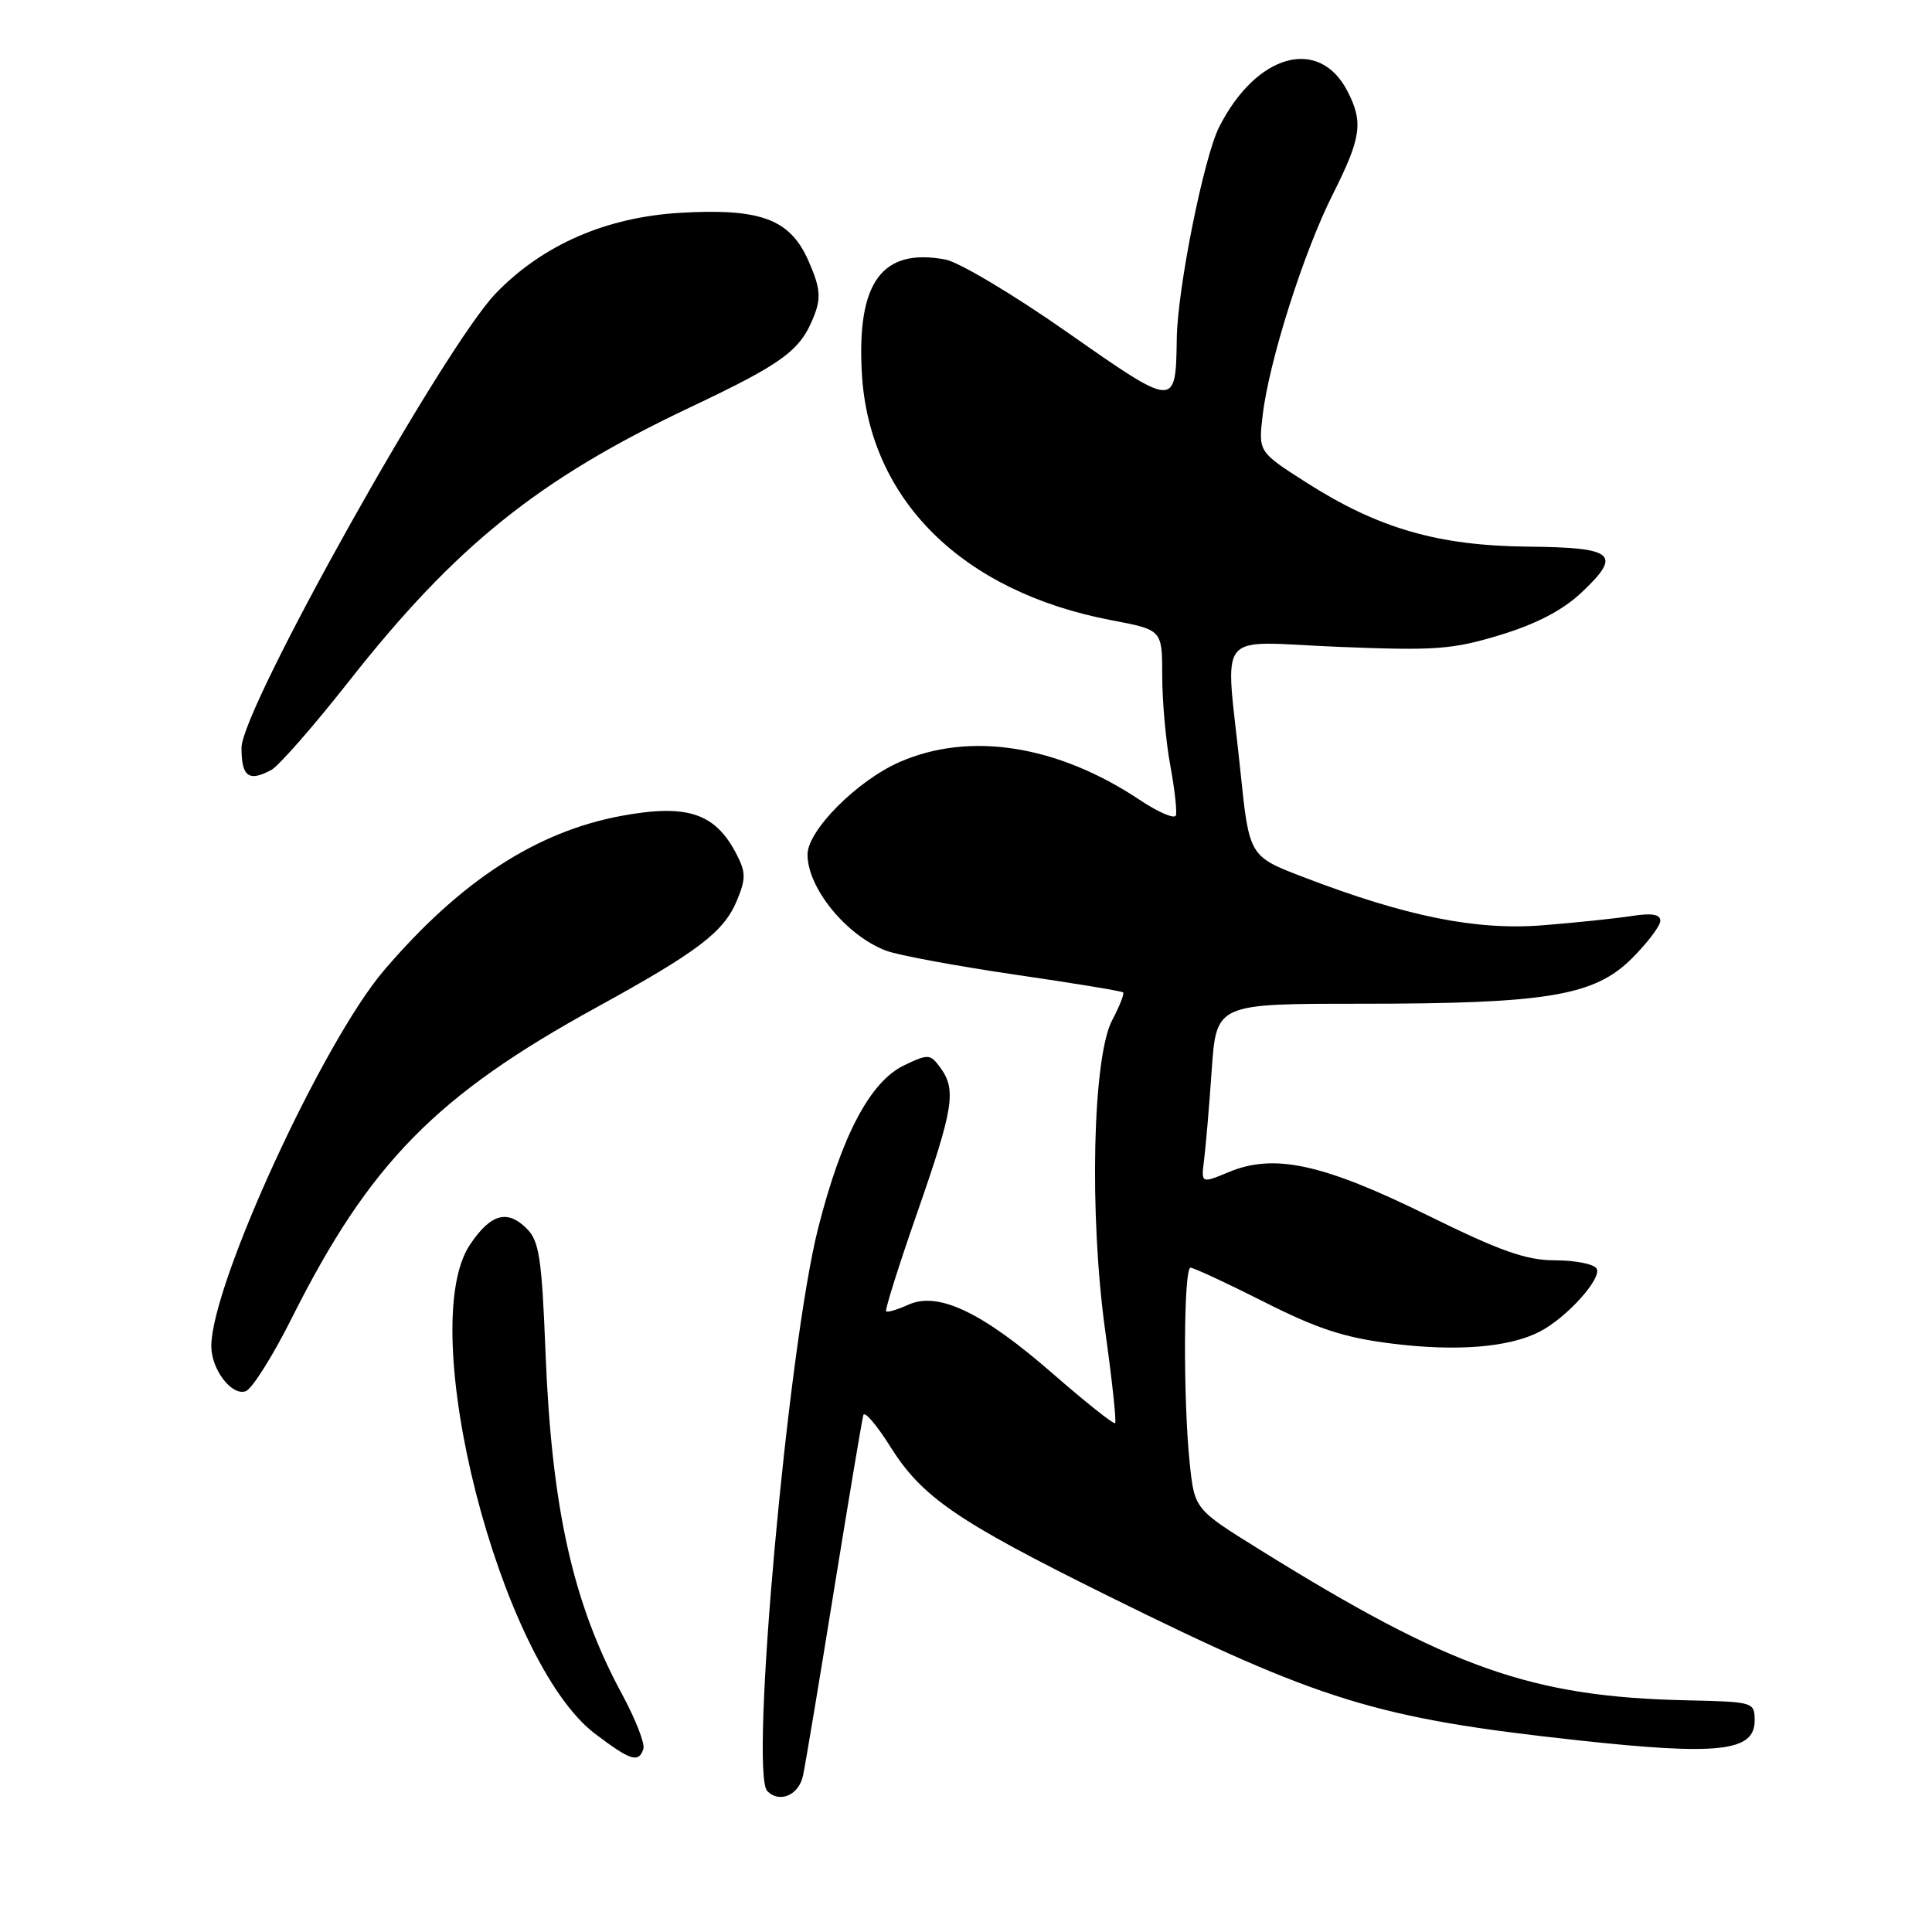 <?xml version="1.0" encoding="UTF-8" standalone="no"?>
<!DOCTYPE svg PUBLIC "-//W3C//DTD SVG 1.1//EN" "http://www.w3.org/Graphics/SVG/1.1/DTD/svg11.dtd" >
<svg xmlns="http://www.w3.org/2000/svg" xmlns:xlink="http://www.w3.org/1999/xlink" version="1.1" viewBox="0 0 256 256">
 <g >
 <path fill="currentColor"
d=" M 106.41 235.25 C 106.73 233.74 108.59 222.60 110.54 210.50 C 112.50 198.40 114.23 188.05 114.40 187.50 C 114.57 186.95 116.16 188.81 117.94 191.64 C 122.17 198.39 126.75 201.53 146.79 211.45 C 175.00 225.41 182.41 227.69 209.01 230.59 C 227.68 232.63 232.50 232.10 232.50 228.00 C 232.50 225.53 232.38 225.50 223.50 225.30 C 202.94 224.85 192.23 221.07 166.89 205.32 C 158.28 199.97 158.28 199.97 157.64 193.84 C 156.76 185.41 156.83 168.00 157.75 167.98 C 158.16 167.97 162.55 170.01 167.50 172.51 C 174.58 176.09 178.20 177.27 184.50 178.04 C 193.04 179.10 199.94 178.54 204.00 176.46 C 207.59 174.62 212.34 169.35 211.55 168.08 C 211.18 167.49 208.72 167.00 206.08 167.00 C 202.23 167.00 198.85 165.81 189.09 161.00 C 175.27 154.20 168.81 152.80 162.81 155.31 C 159.15 156.83 159.15 156.83 159.55 153.67 C 159.77 151.93 160.23 146.56 160.56 141.75 C 161.18 133.00 161.18 133.00 180.26 133.00 C 205.02 133.00 211.26 131.96 216.25 126.98 C 218.31 124.92 220.00 122.68 220.00 122.01 C 220.00 121.15 218.87 120.96 216.25 121.37 C 214.19 121.69 208.89 122.25 204.48 122.60 C 195.63 123.32 186.32 121.45 172.63 116.19 C 165.52 113.46 165.52 113.46 164.34 101.98 C 162.37 82.96 160.71 85.04 177.34 85.71 C 190.18 86.23 192.42 86.07 198.78 84.14 C 203.58 82.68 207.06 80.86 209.54 78.53 C 214.98 73.40 213.99 72.55 202.42 72.43 C 190.55 72.31 182.63 70.02 173.12 63.95 C 166.74 59.88 166.74 59.88 167.31 55.02 C 168.16 47.83 172.73 33.44 176.60 25.75 C 180.38 18.24 180.67 16.20 178.54 12.07 C 174.77 4.79 166.45 7.13 161.54 16.84 C 159.51 20.86 156.03 38.21 155.93 44.79 C 155.79 54.11 155.83 54.11 141.48 44.07 C 134.37 39.08 127.07 34.73 125.28 34.39 C 116.87 32.82 113.52 37.37 114.20 49.45 C 115.14 66.21 127.50 78.43 147.31 82.19 C 154.00 83.46 154.00 83.46 154.00 89.54 C 154.00 92.89 154.48 98.22 155.06 101.38 C 155.65 104.54 155.98 107.54 155.81 108.05 C 155.64 108.56 153.47 107.63 151.00 105.98 C 140.12 98.73 128.50 96.90 119.21 100.97 C 113.58 103.43 107.00 110.04 107.00 113.23 C 107.00 117.67 112.15 123.98 117.41 125.97 C 119.00 126.57 126.65 127.99 134.41 129.13 C 142.16 130.26 148.65 131.32 148.82 131.50 C 149.00 131.67 148.35 133.32 147.38 135.16 C 144.77 140.07 144.31 160.94 146.45 176.37 C 147.36 182.89 147.95 188.39 147.76 188.58 C 147.57 188.76 143.83 185.79 139.46 181.98 C 130.16 173.87 124.31 171.08 120.34 172.89 C 118.91 173.54 117.60 173.93 117.42 173.75 C 117.24 173.57 119.10 167.67 121.55 160.65 C 126.36 146.83 126.75 144.40 124.59 141.46 C 123.27 139.65 123.00 139.63 119.82 141.15 C 115.31 143.30 111.53 150.44 108.41 162.73 C 104.41 178.49 99.30 234.97 101.67 237.33 C 103.31 238.98 105.87 237.86 106.41 235.25 Z  M 85.25 231.75 C 85.49 231.06 84.21 227.80 82.43 224.50 C 75.91 212.47 73.09 199.86 72.28 179.11 C 71.79 166.71 71.45 164.45 69.80 162.80 C 67.22 160.22 65.03 160.83 62.29 164.90 C 54.91 175.85 66.22 220.15 78.83 229.72 C 83.56 233.30 84.62 233.64 85.25 231.75 Z  M 38.68 174.62 C 48.95 154.15 57.78 145.15 79.01 133.50 C 92.48 126.10 95.89 123.51 97.63 119.36 C 98.85 116.43 98.84 115.60 97.58 113.16 C 94.78 107.74 91.07 106.50 82.37 108.10 C 71.08 110.19 61.01 116.73 50.89 128.57 C 42.76 138.08 28.00 170.19 28.00 178.38 C 28.00 181.48 30.74 185.04 32.58 184.33 C 33.42 184.01 36.17 179.64 38.68 174.62 Z  M 35.94 102.03 C 36.93 101.50 41.59 96.18 46.29 90.20 C 60.38 72.31 71.36 63.49 91.31 54.04 C 103.96 48.05 106.13 46.43 107.94 41.66 C 108.81 39.38 108.64 37.98 107.11 34.53 C 104.68 29.03 100.79 27.58 90.12 28.20 C 80.32 28.78 71.96 32.42 65.74 38.82 C 58.87 45.89 32.01 93.88 32.00 99.08 C 32.00 102.92 32.95 103.63 35.94 102.03 Z "/>
</g>
</svg>